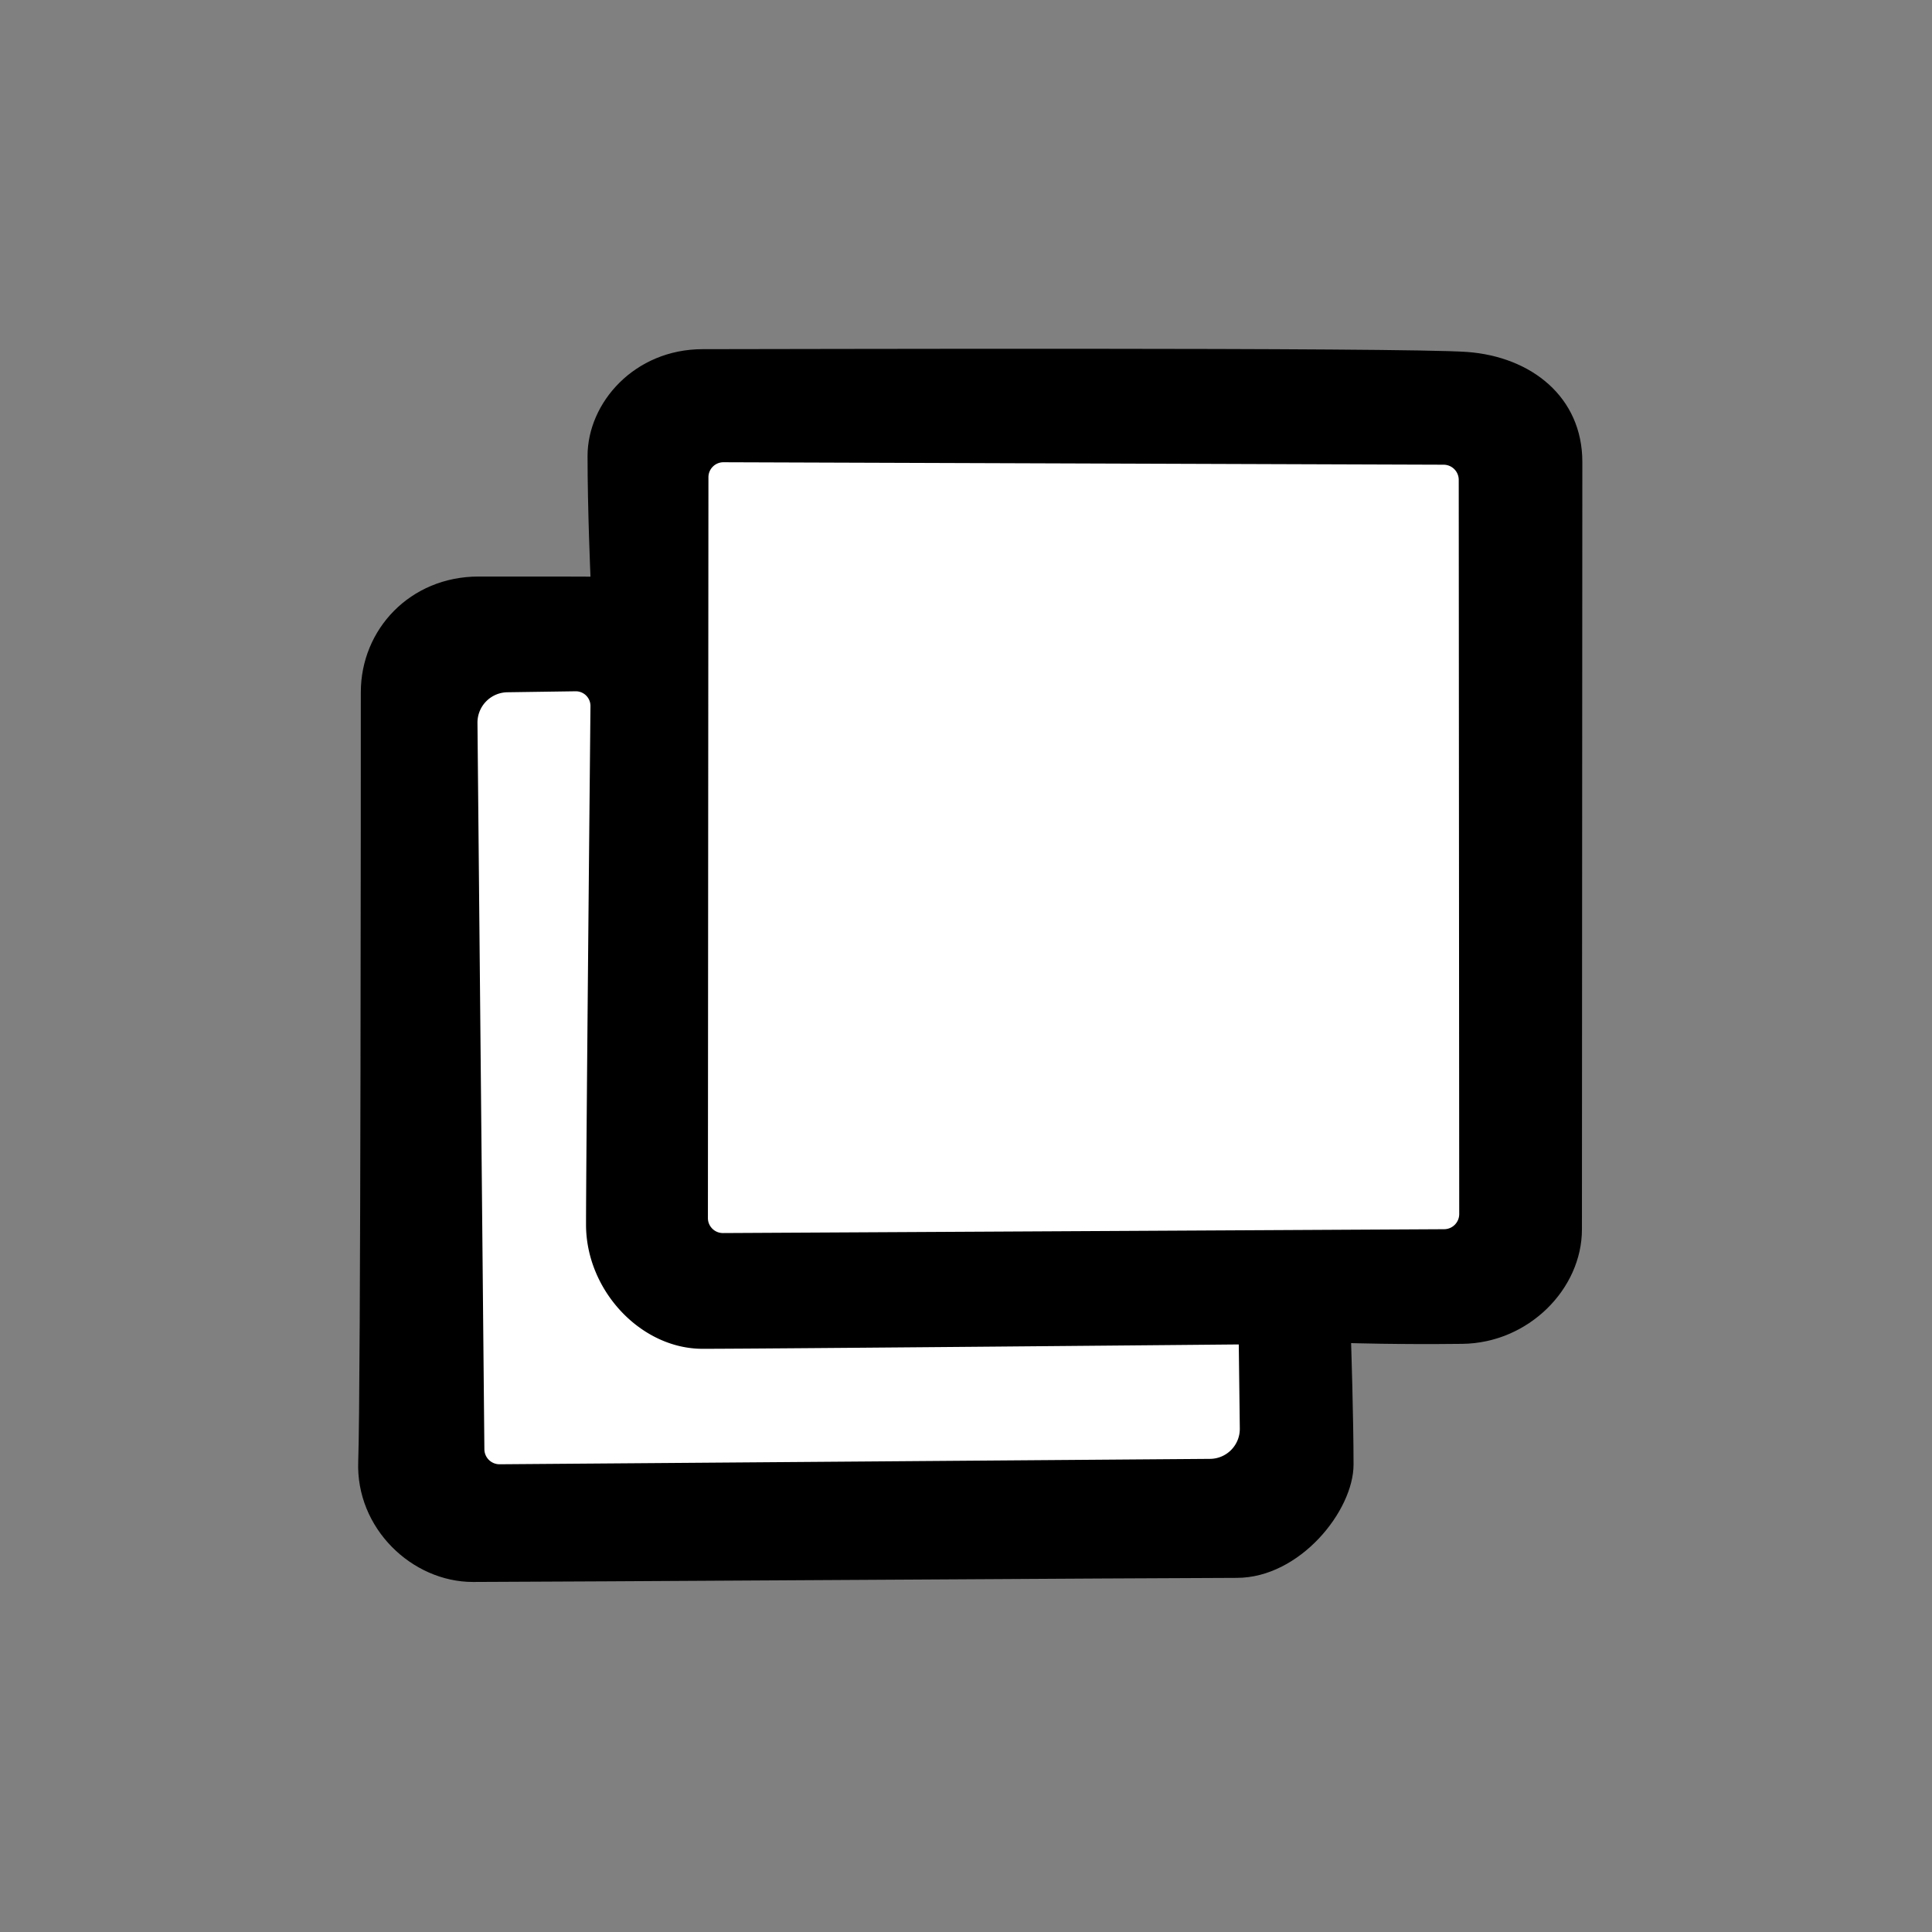 <svg viewBox="0 0 256 256" xmlns="http://www.w3.org/2000/svg">
    <rect x="0" y="0" width="256" height="256" fill="#808080" stroke="none"/>
    <g fill="none" fill-rule="evenodd">
        <path d="M47.81 91.725c0 8.327 0 93.035-.344 101.906-.345 8.871 7.119 15.987 15.207 15.987 8.088 0 92.851-.542 101.205-.542 8.353 0 15.474-8.893 15.474-15.016 0-6.123-.323-16.093-.323-16.093s5.949.199 14.727.1c8.778-.1 15.858-7.271 15.858-15.164 0-7.892.054-93.105.054-101.699 0-8.594-6.76-13.937-15.256-14.567-8.495-.63-92.262-.37-101.297-.37-9.035 0-15.262 7.086-15.262 14.165 0 7.079.388 15.978.388 15.978s-5.834-.031-14.863-.015c-9.03.015-15.567 7.002-15.567 15.33z" fill="#000"/>
        <path d="M93.87 63.238a1.99 1.99 0 0 1 2.01-1.988l95.4.326a2.011 2.011 0 0 1 2.01 2.007l.064 97.283c0 1.105-.89 2.005-1.998 2.01l-95.555.51c-1.105.006-2-.888-1.999-1.984l.069-98.164z" fill="#FFF"/>
        <path d="M63.267 95.795a4.025 4.025 0 0 1 3.97-4.067l9.027-.13a1.946 1.946 0 0 1 1.976 1.975s-.588 59.99-.588 68.7 7.261 16.45 15.438 16.45 71.054-.578 71.054-.578l.137 11.137a3.976 3.976 0 0 1-3.953 4.026l-94.126.715a2.007 2.007 0 0 1-2.019-1.982l-.916-96.246z" fill="#FFF"/>
    </g>
</svg>
